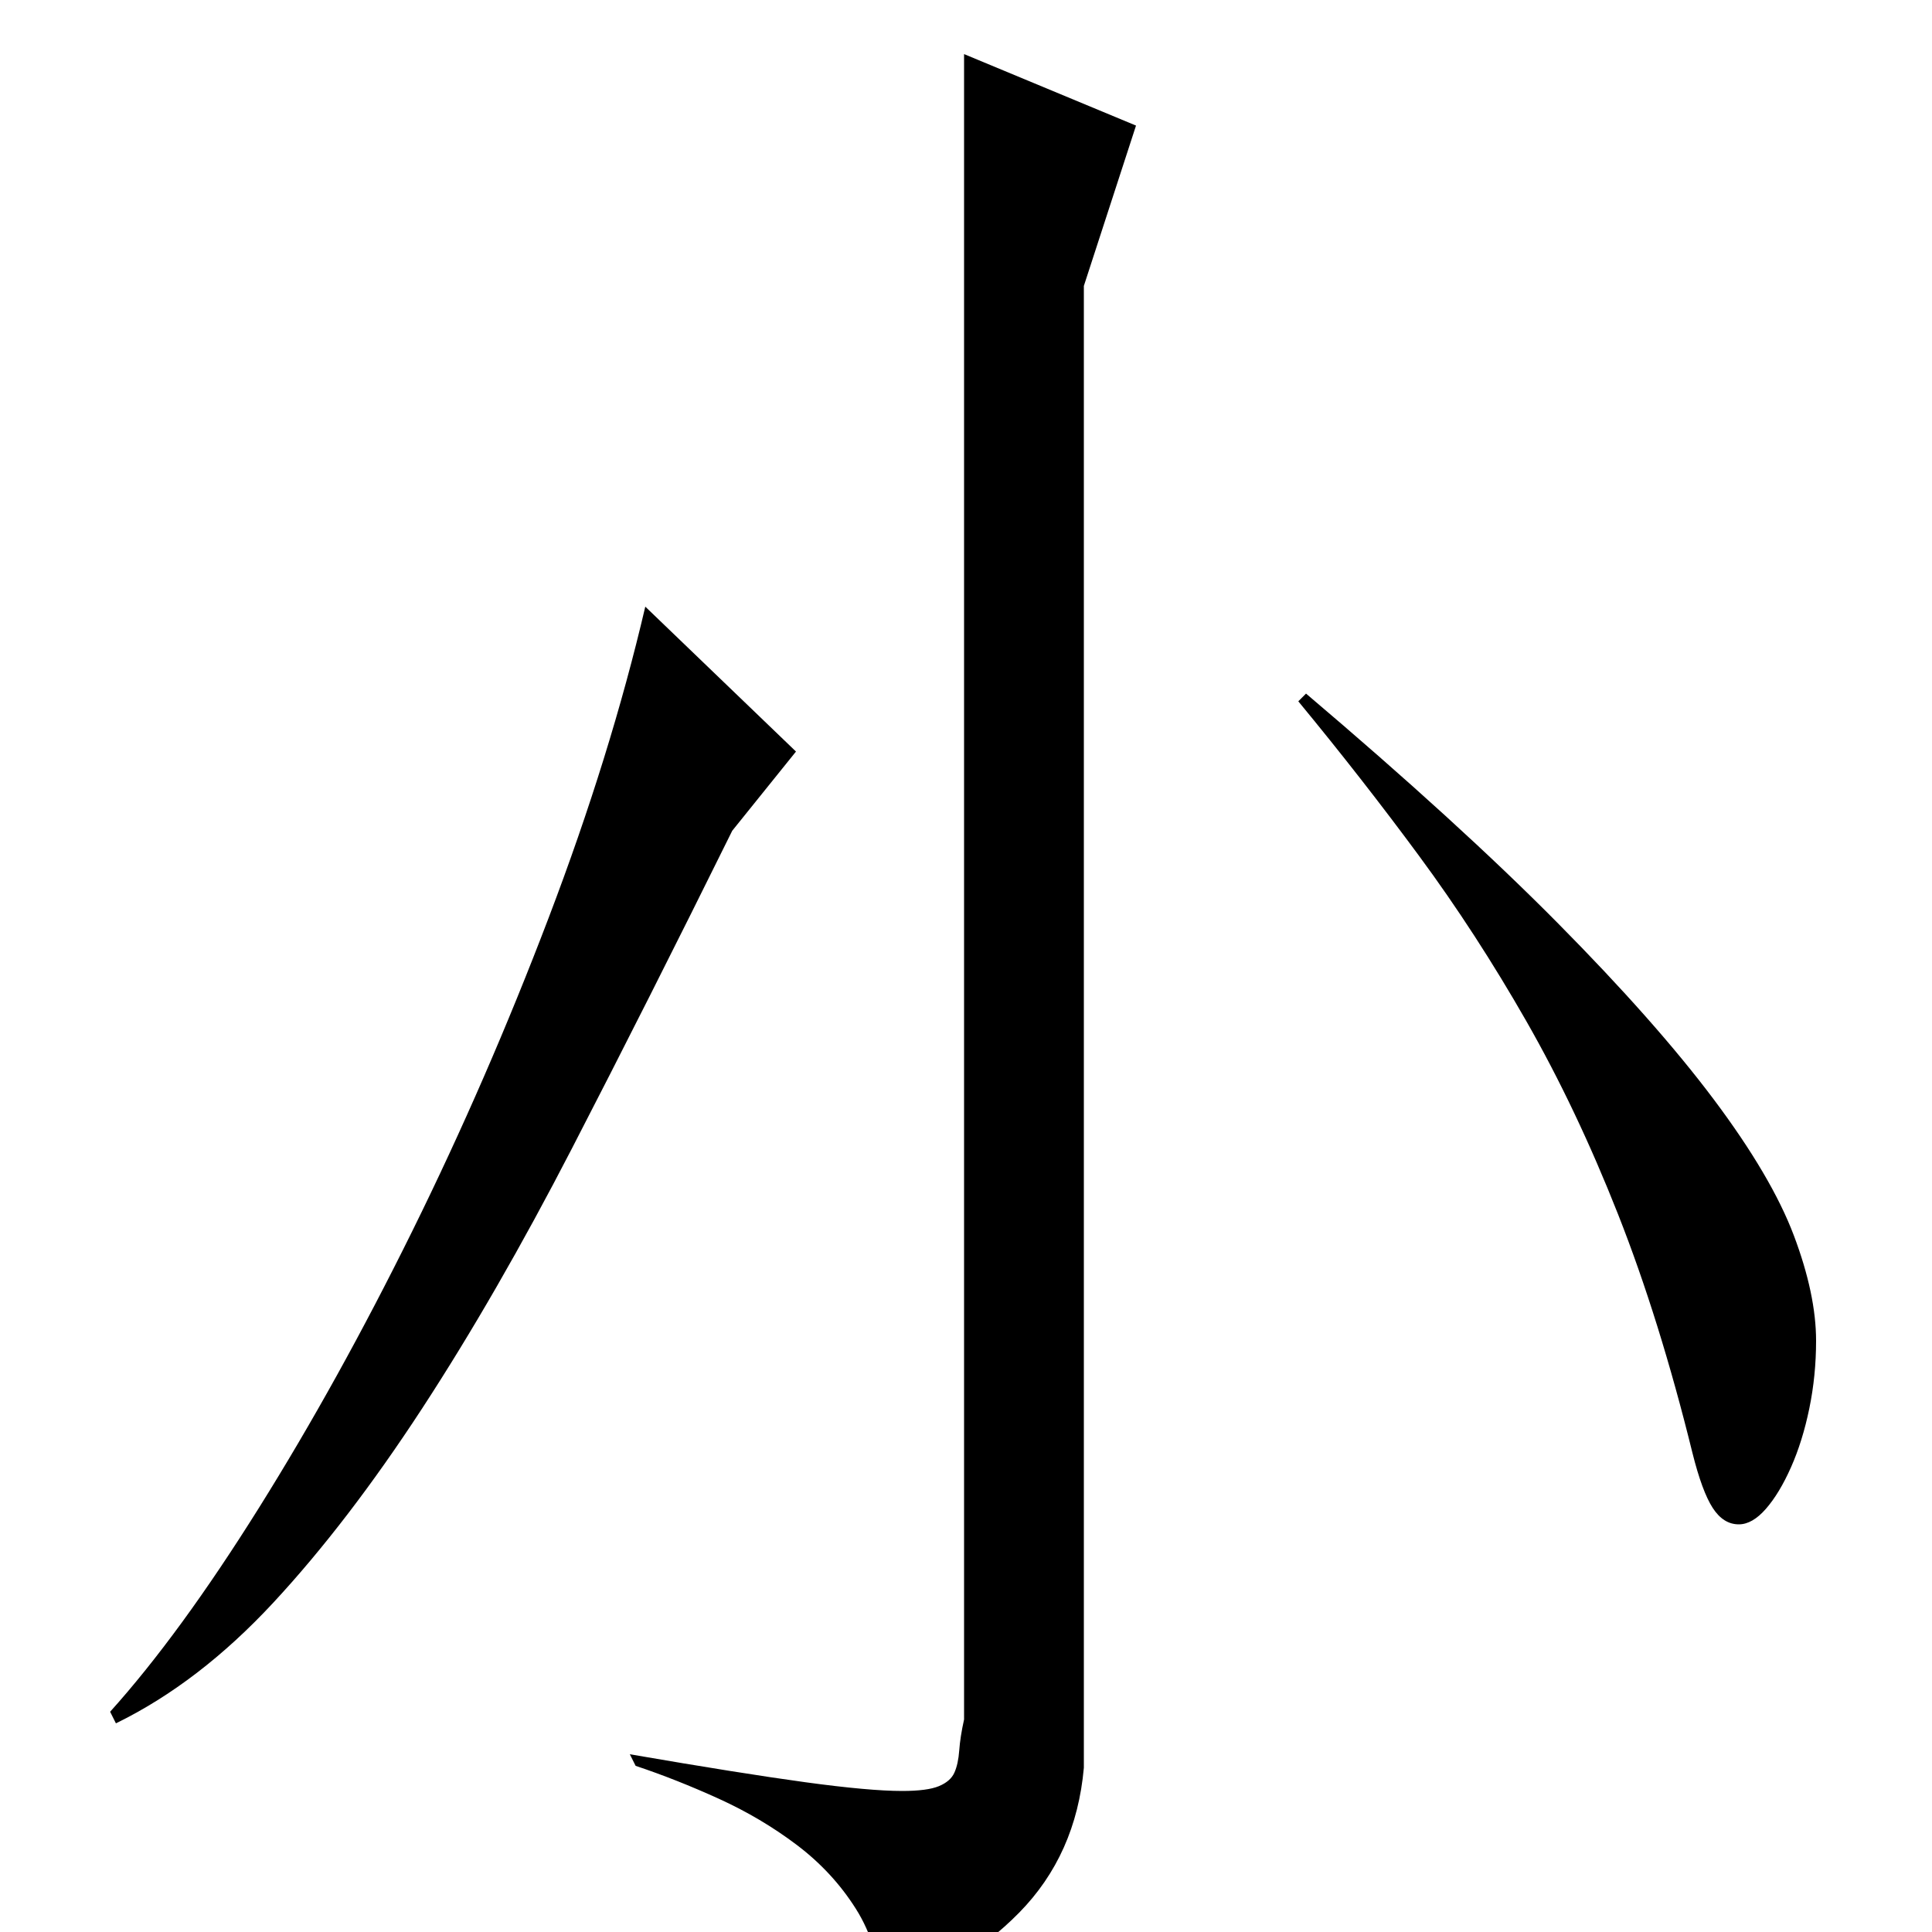 <?xml version="1.0" standalone="no"?>
<!DOCTYPE svg PUBLIC "-//W3C//DTD SVG 1.1//EN" "http://www.w3.org/Graphics/SVG/1.1/DTD/svg11.dtd" >
<svg xmlns="http://www.w3.org/2000/svg" xmlns:xlink="http://www.w3.org/1999/xlink" version="1.1" viewBox="0 -200 1000 1000">
  <g transform="matrix(1 0 0 -1 0 800)">
   <path fill="currentColor"
d="M561 85q-4 -45 -33.5 -75t-71.5 -42q-1 25 -13 44t-30.5 33t-40.5 24t-43 17l-3 6q58 -10 91 -14.5t50 -4.5q13 0 19 2.5t8 7t2.5 11.5t2.5 16v862l89 -37l-27 -83v-767zM676 641q79 -67 130 -118.5t81 -91.5t41.5 -70.5t11.5 -54.5q0 -18 -3.5 -35t-9.5 -30.5t-13 -21.5
t-14 -8q-8 0 -13.5 8.5t-10.5 28.5q-17 69 -38.5 123.5t-47.5 100t-55.5 85.5t-62.5 80zM379 570q-44 -89 -83 -164.5t-77.5 -134.5t-77 -100.5t-81.5 -62.5l-3 6q36 40 77 105.5t79.5 143.5t70.5 162t50 161l78 -75z" />
  </g>

</svg>
